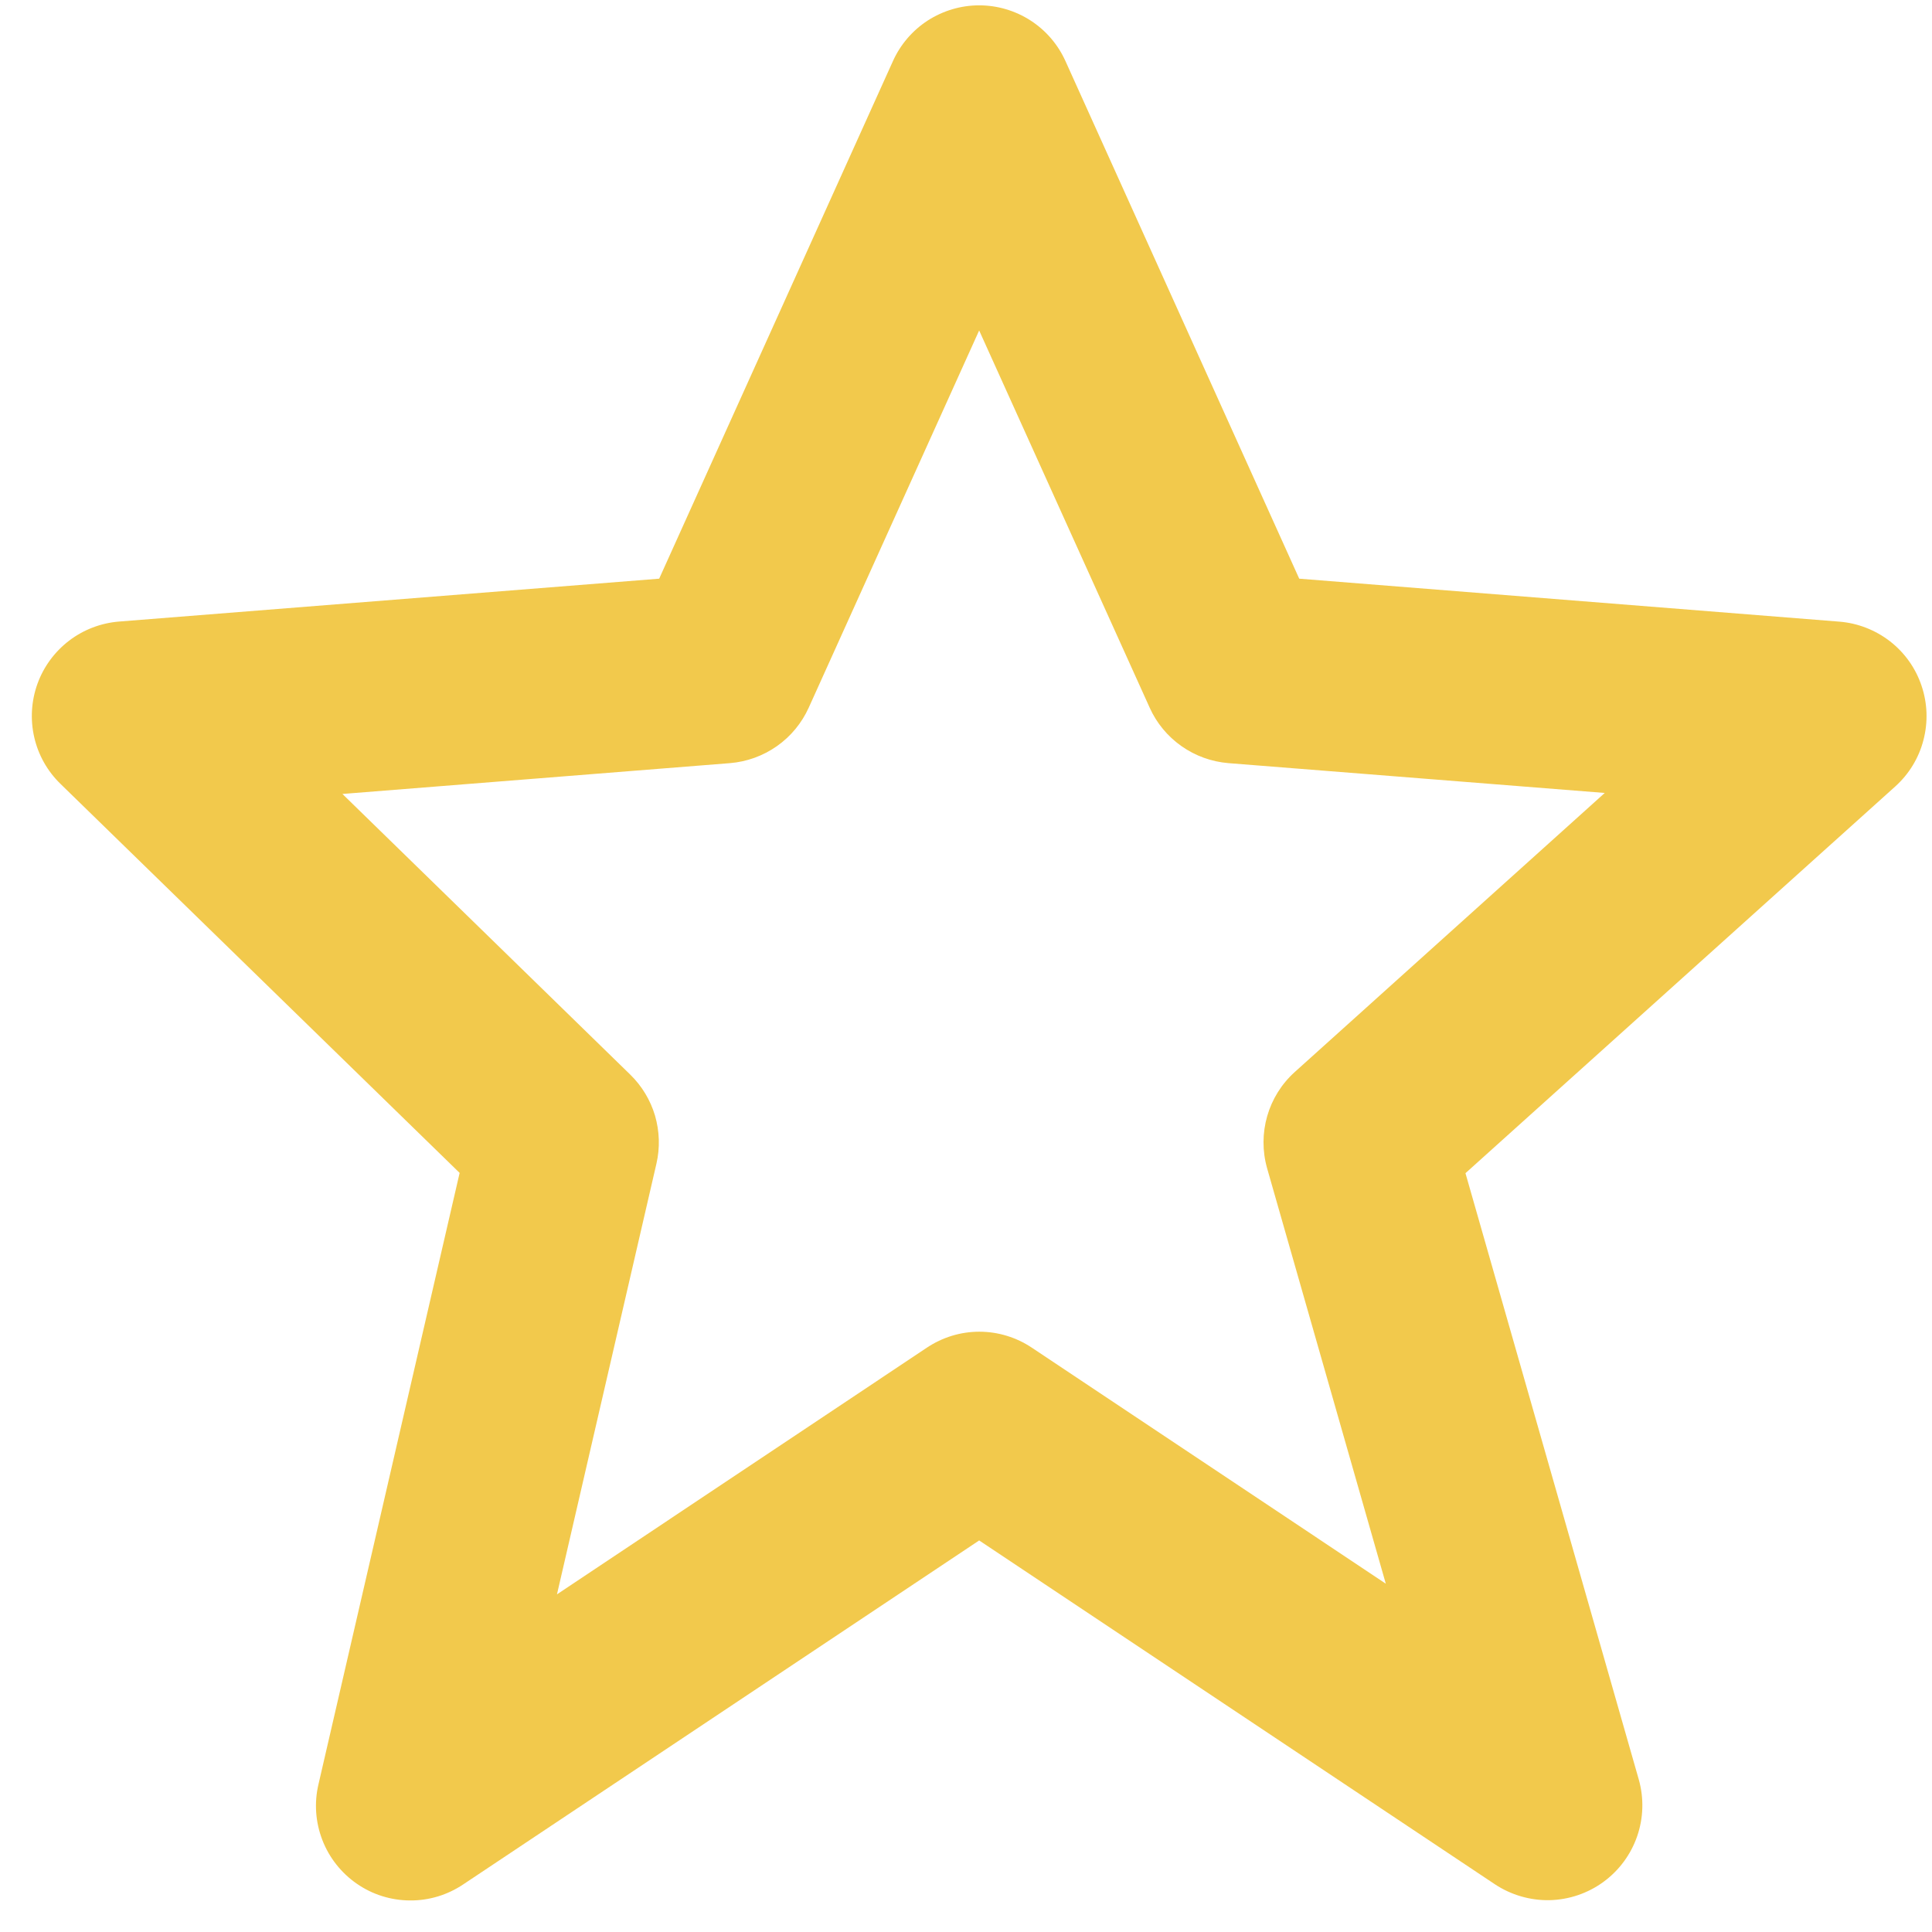 <svg width="21" height="21" viewBox="0 0 21 21" fill="none" xmlns="http://www.w3.org/2000/svg">
<path d="M4.996 12.749L3.462 19.393C3.414 19.595 3.429 19.805 3.503 19.998C3.577 20.191 3.708 20.357 3.878 20.475C4.048 20.593 4.249 20.656 4.456 20.657C4.663 20.659 4.865 20.597 5.036 20.482L10.643 16.744L16.25 20.482C16.426 20.598 16.633 20.658 16.843 20.654C17.054 20.649 17.258 20.58 17.428 20.456C17.598 20.332 17.726 20.159 17.795 19.96C17.864 19.761 17.87 19.546 17.813 19.343L15.929 12.752L20.6 8.549C20.75 8.414 20.857 8.239 20.907 8.044C20.958 7.849 20.951 7.644 20.886 7.453C20.822 7.262 20.703 7.095 20.544 6.971C20.385 6.848 20.193 6.773 19.993 6.757L14.122 6.29L11.582 0.666C11.501 0.485 11.369 0.331 11.202 0.223C11.036 0.116 10.842 0.058 10.643 0.058C10.445 0.058 10.251 0.116 10.084 0.223C9.918 0.331 9.786 0.485 9.705 0.666L7.165 6.29L1.294 6.756C1.097 6.772 0.908 6.844 0.751 6.964C0.594 7.084 0.474 7.247 0.407 7.433C0.34 7.619 0.328 7.82 0.372 8.013C0.416 8.206 0.515 8.382 0.657 8.52L4.996 12.749V12.749ZM7.934 8.295C8.118 8.28 8.294 8.216 8.445 8.11C8.596 8.004 8.715 7.859 8.791 7.691L10.643 3.592L12.496 7.691C12.571 7.859 12.691 8.004 12.842 8.11C12.992 8.216 13.169 8.28 13.353 8.295L17.443 8.619L14.075 11.651C13.782 11.914 13.666 12.32 13.773 12.699L15.063 17.214L11.216 14.649C11.047 14.536 10.848 14.475 10.645 14.475C10.441 14.475 10.243 14.536 10.074 14.649L6.054 17.33L7.135 12.649C7.175 12.476 7.169 12.297 7.12 12.127C7.07 11.958 6.977 11.804 6.851 11.681L3.722 8.63L7.934 8.295V8.295Z" fill="#F2C94C"/>
</svg>
